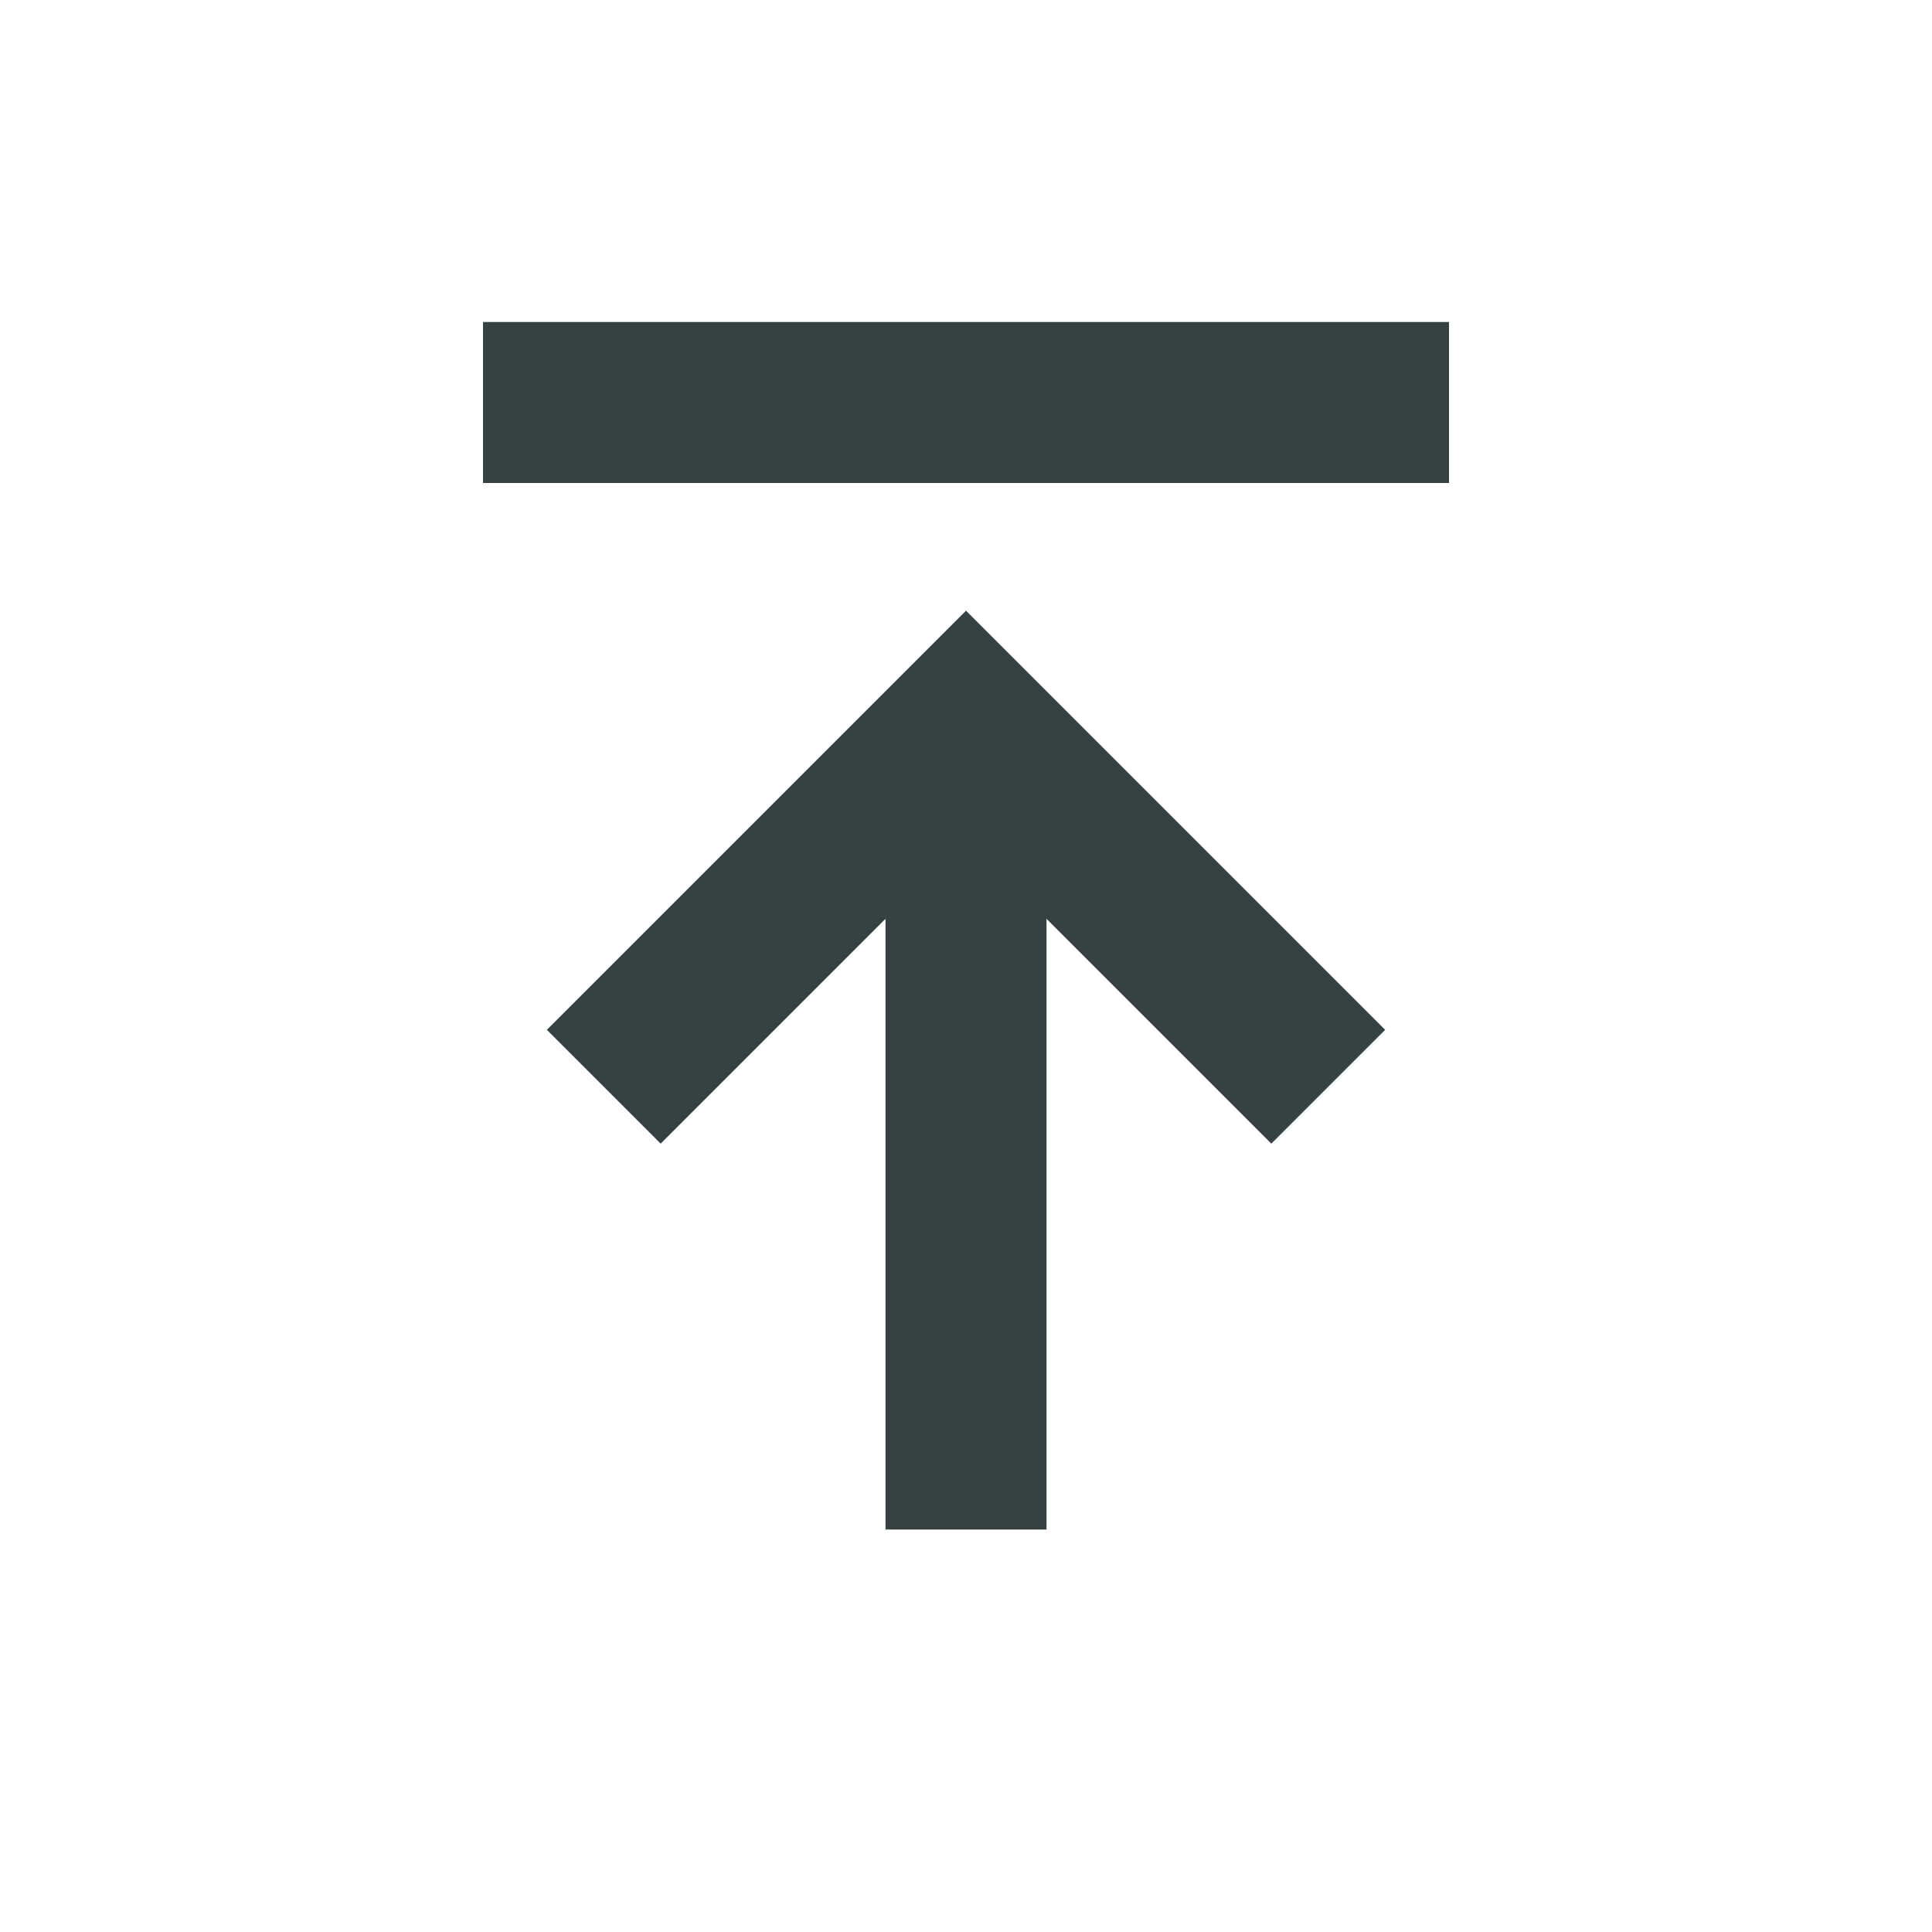 <svg width="24" height="24" viewBox="0 0 24 24" fill="none" xmlns="http://www.w3.org/2000/svg">
<path d="M6 6H18V4H6V6Z" fill="#364141"/>
<path d="M11 19V11.414L8.207 14.207L6.793 12.793L12 7.586L17.207 12.793L15.793 14.207L13 11.414V19H11Z" fill="#364141"/>
</svg>
